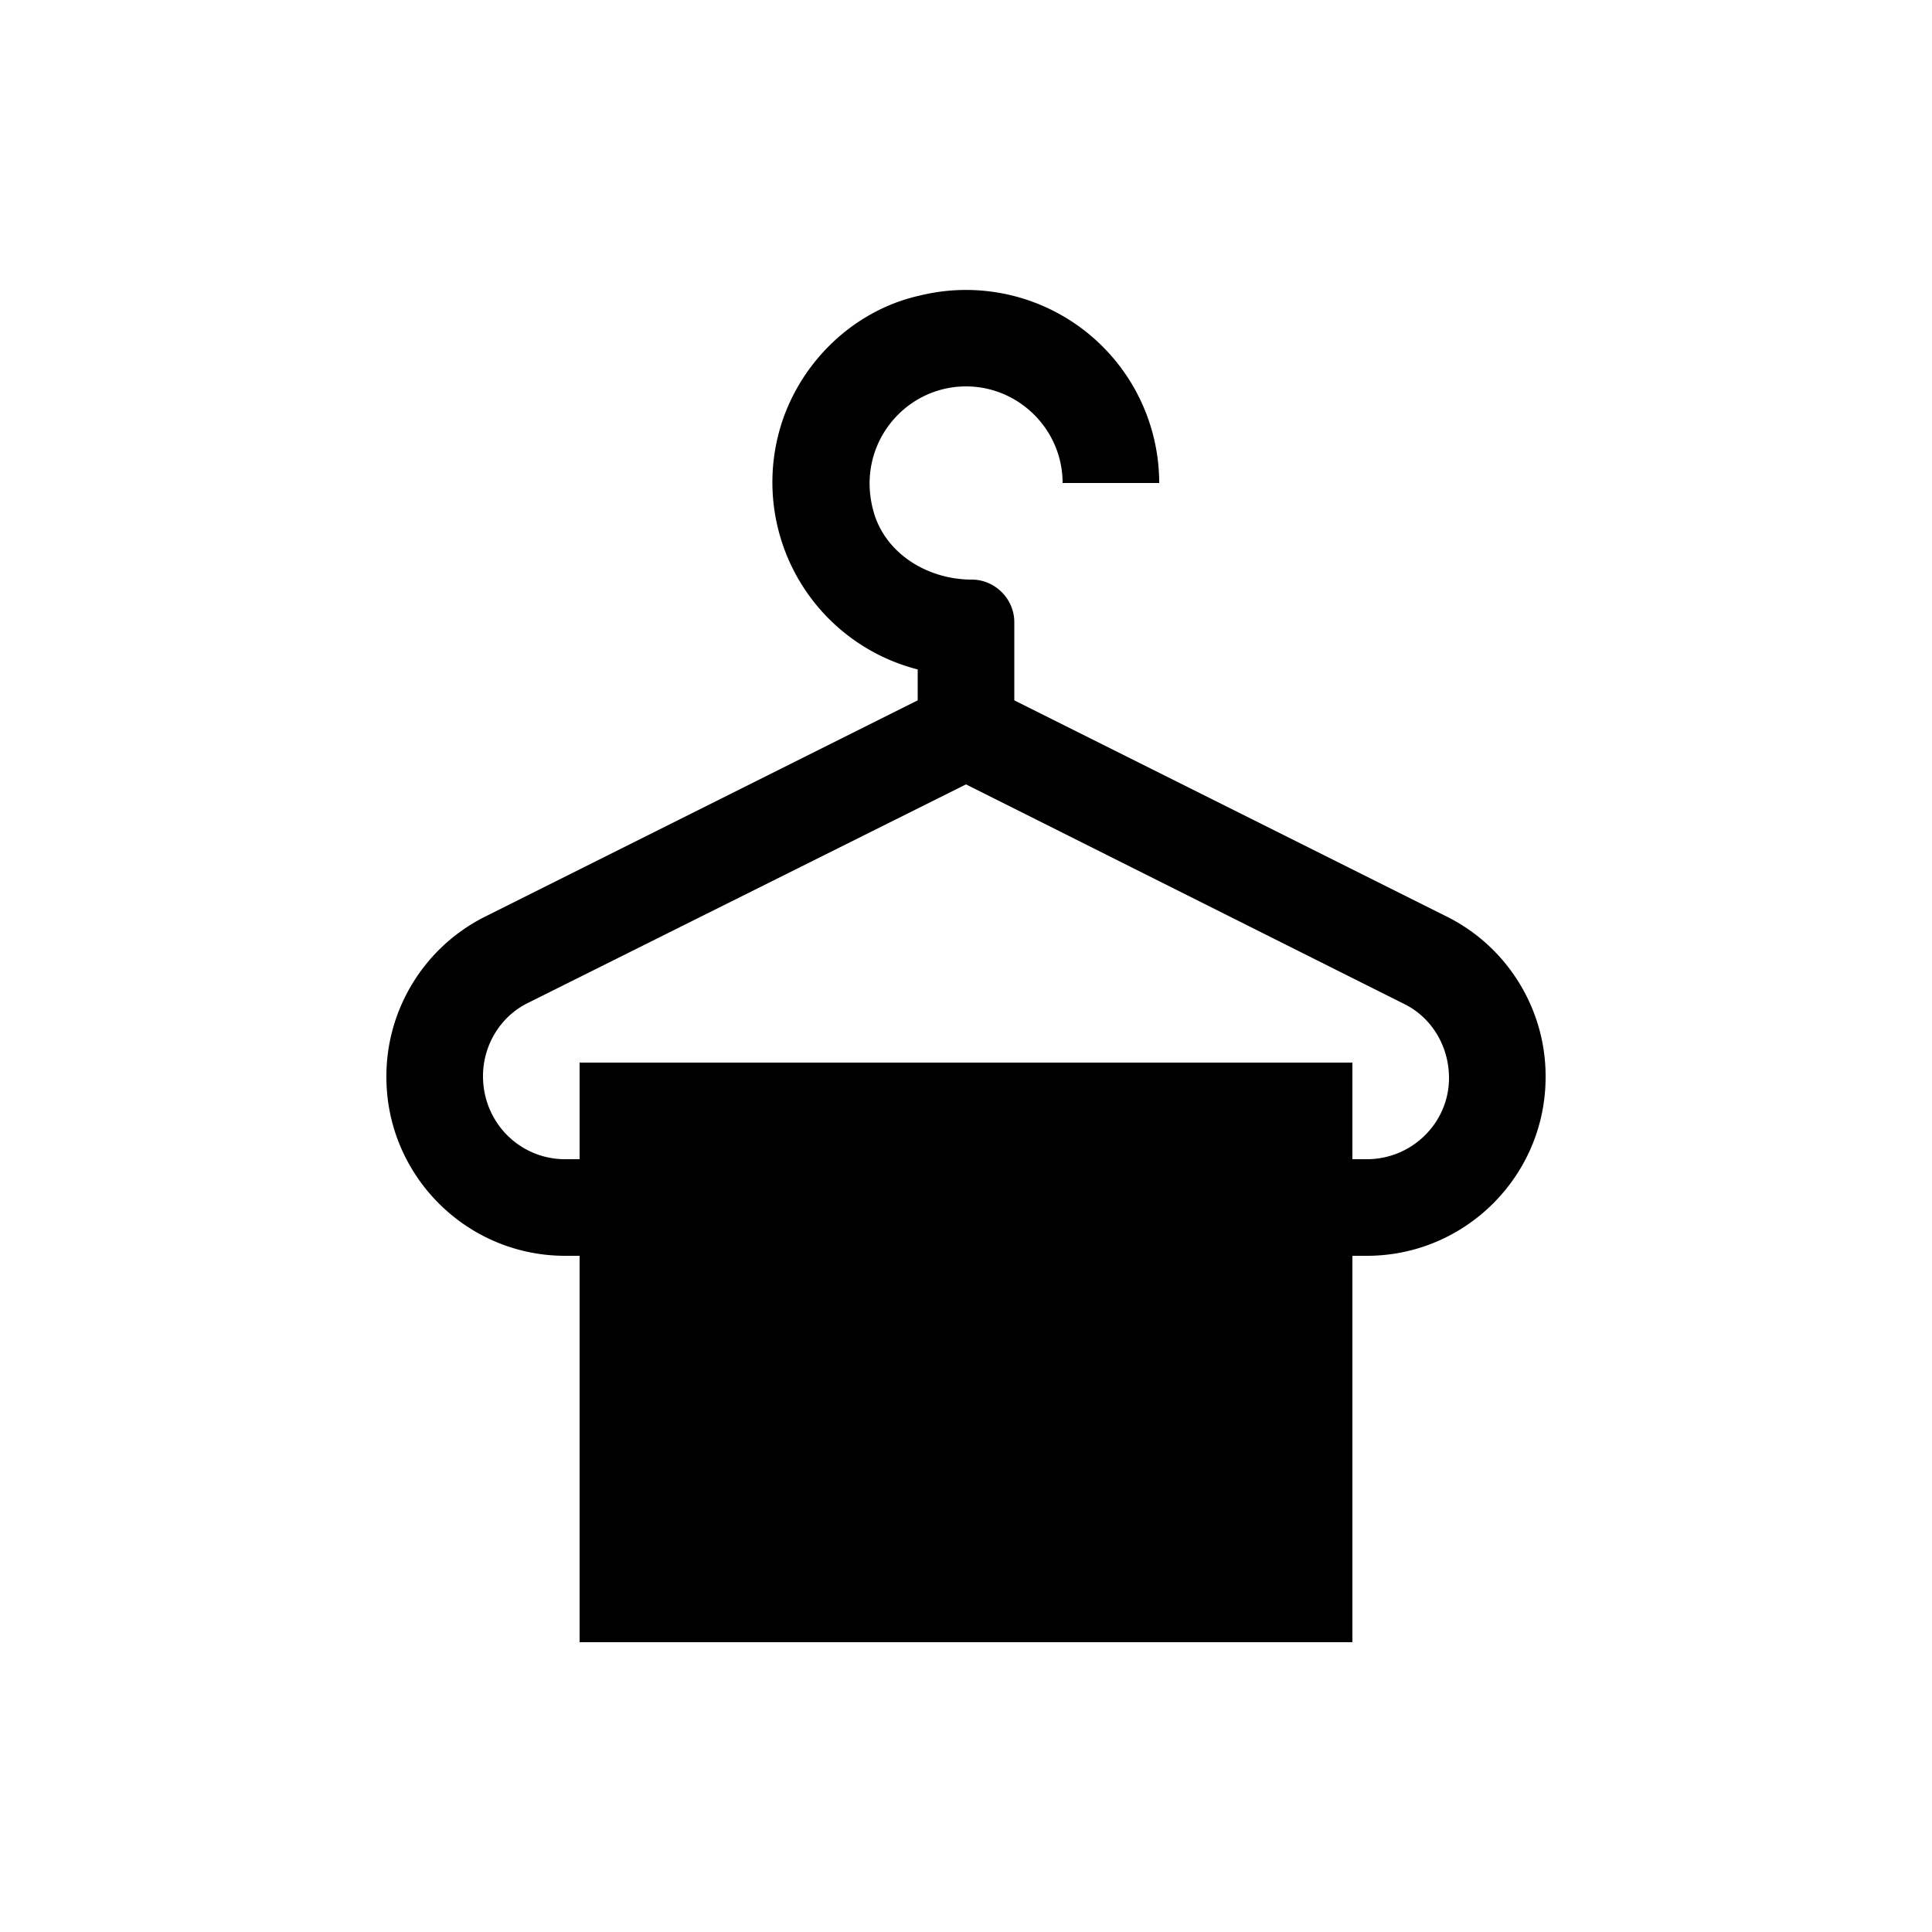 <svg xmlns="http://www.w3.org/2000/svg" height="20" width="20"><path fill="none" d="M0 0h20v20H0z"/><path d="M14.98 9.49L10.5 7.25v-.81c0-.24-.2-.44-.44-.44-.45 0-.88-.26-1.01-.68C8.84 4.63 9.35 4 10 4c.55 0 1 .45 1 1h1a2 2 0 00-2.48-1.94c-.72.16-1.3.75-1.47 1.47a2 2 0 001.45 2.4v.32L5.02 9.49C4.4 9.8 4 10.44 4 11.14v.01C4 12.17 4.83 13 5.85 13H6v4h8v-4h.15c1.02 0 1.85-.83 1.85-1.85v-.01c0-.7-.4-1.34-1.02-1.65zM14.15 12H14v-1H6v1h-.15c-.47 0-.85-.38-.85-.86 0-.32.18-.62.47-.76L10 8.12l4.53 2.27c.29.14.47.44.47.77 0 .46-.38.84-.85.84z"/></svg>